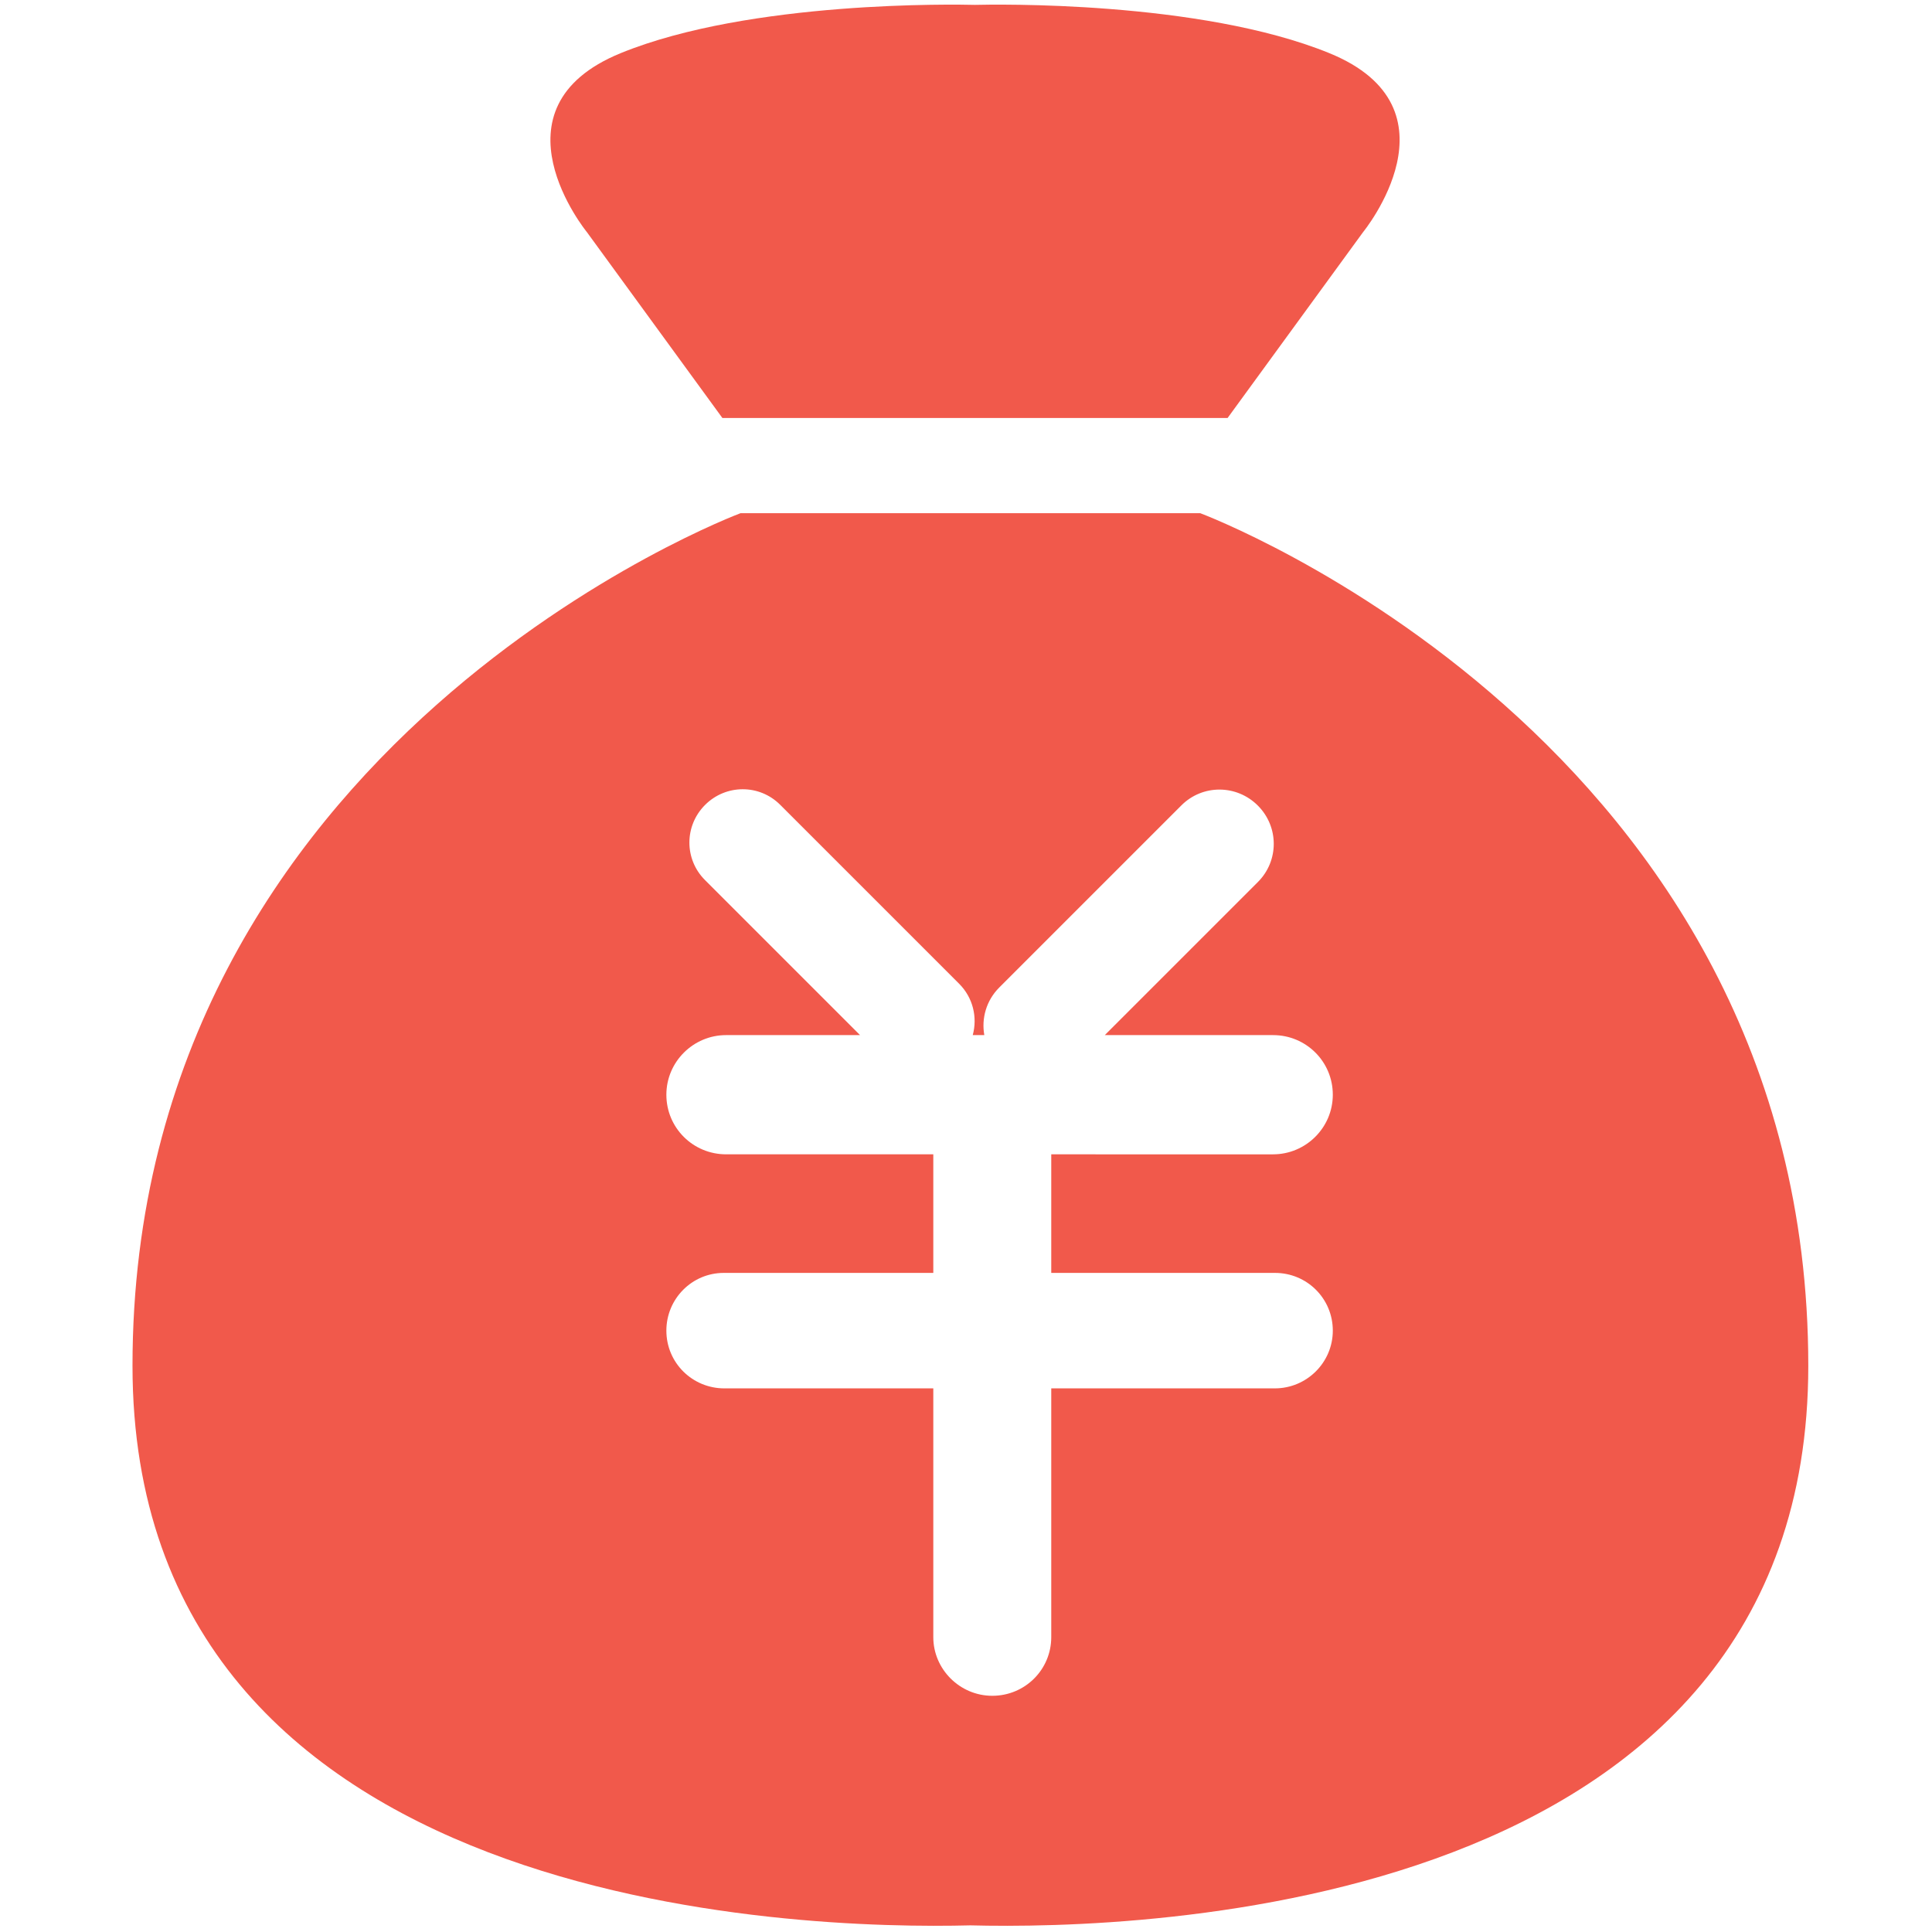 <?xml version="1.0" standalone="no"?><!DOCTYPE svg PUBLIC "-//W3C//DTD SVG 1.1//EN" "http://www.w3.org/Graphics/SVG/1.1/DTD/svg11.dtd"><svg t="1725093025832" class="icon" viewBox="0 0 1024 1024" version="1.1" xmlns="http://www.w3.org/2000/svg" p-id="25285" xmlns:xlink="http://www.w3.org/1999/xlink" width="32" height="32"><path d="M382.882 221.542l267.767 0 71.801-98.498c0 0 53.831-65.687-17.971-94.916-68.648-27.968-178.348-25.777-187.701-25.546-9.408-0.232-119.053-2.422-187.701 25.546-71.774 29.227-17.998 94.916-17.998 94.916L382.882 221.542z" fill="#f1594b" p-id="25286"></path><path d="M636.127 271.991L392.531 271.991c0 0-322.304 120.215-322.304 451.886 0 289.895 354.668 298.898 444.102 296.603 89.456 2.294 444.102-6.708 444.102-296.603C958.43 392.206 636.127 271.991 636.127 271.991zM603.039 674.667l72.771 0c16.903 0 30.607 13.583 30.607 30.6 0 16.9-13.847 30.6-30.729 30.6L557.184 735.867l0 131.863c0 17.163-13.874 31.076-31.258 31.076-17.263 0-31.258-14.161-31.258-31.076L494.668 735.867l-110.751 0c-16.971 0-30.729-13.583-30.729-30.6 0-16.9 13.614-30.6 30.403-30.6l111.077 0 0-62.85-109.823 0c-17.484 0-31.657-14.024-31.657-31.595 0-17.449 14.285-31.595 31.657-31.595l70.991 0-82.212-82.212c-10.966-10.966-11.007-28.706 0.079-39.793 11.011-11.011 28.766-11.106 39.793-0.079l94.86 94.86c7.375 7.375 9.785 17.808 7.216 27.226l6.131 0c-1.59-8.896 1.051-18.36 7.911-25.22l96.546-96.546c11.223-11.223 29.294-11.125 40.5 0.082 11.284 11.284 11.242 29.339 0.08 40.5l-81.185 81.184 89.202 0c17.484 0 31.657 14.024 31.657 31.595 0 17.449-14.285 31.595-31.657 31.595L557.184 611.819l0 62.85L603.039 674.668z" fill="#f1594b" p-id="25287"></path></svg>